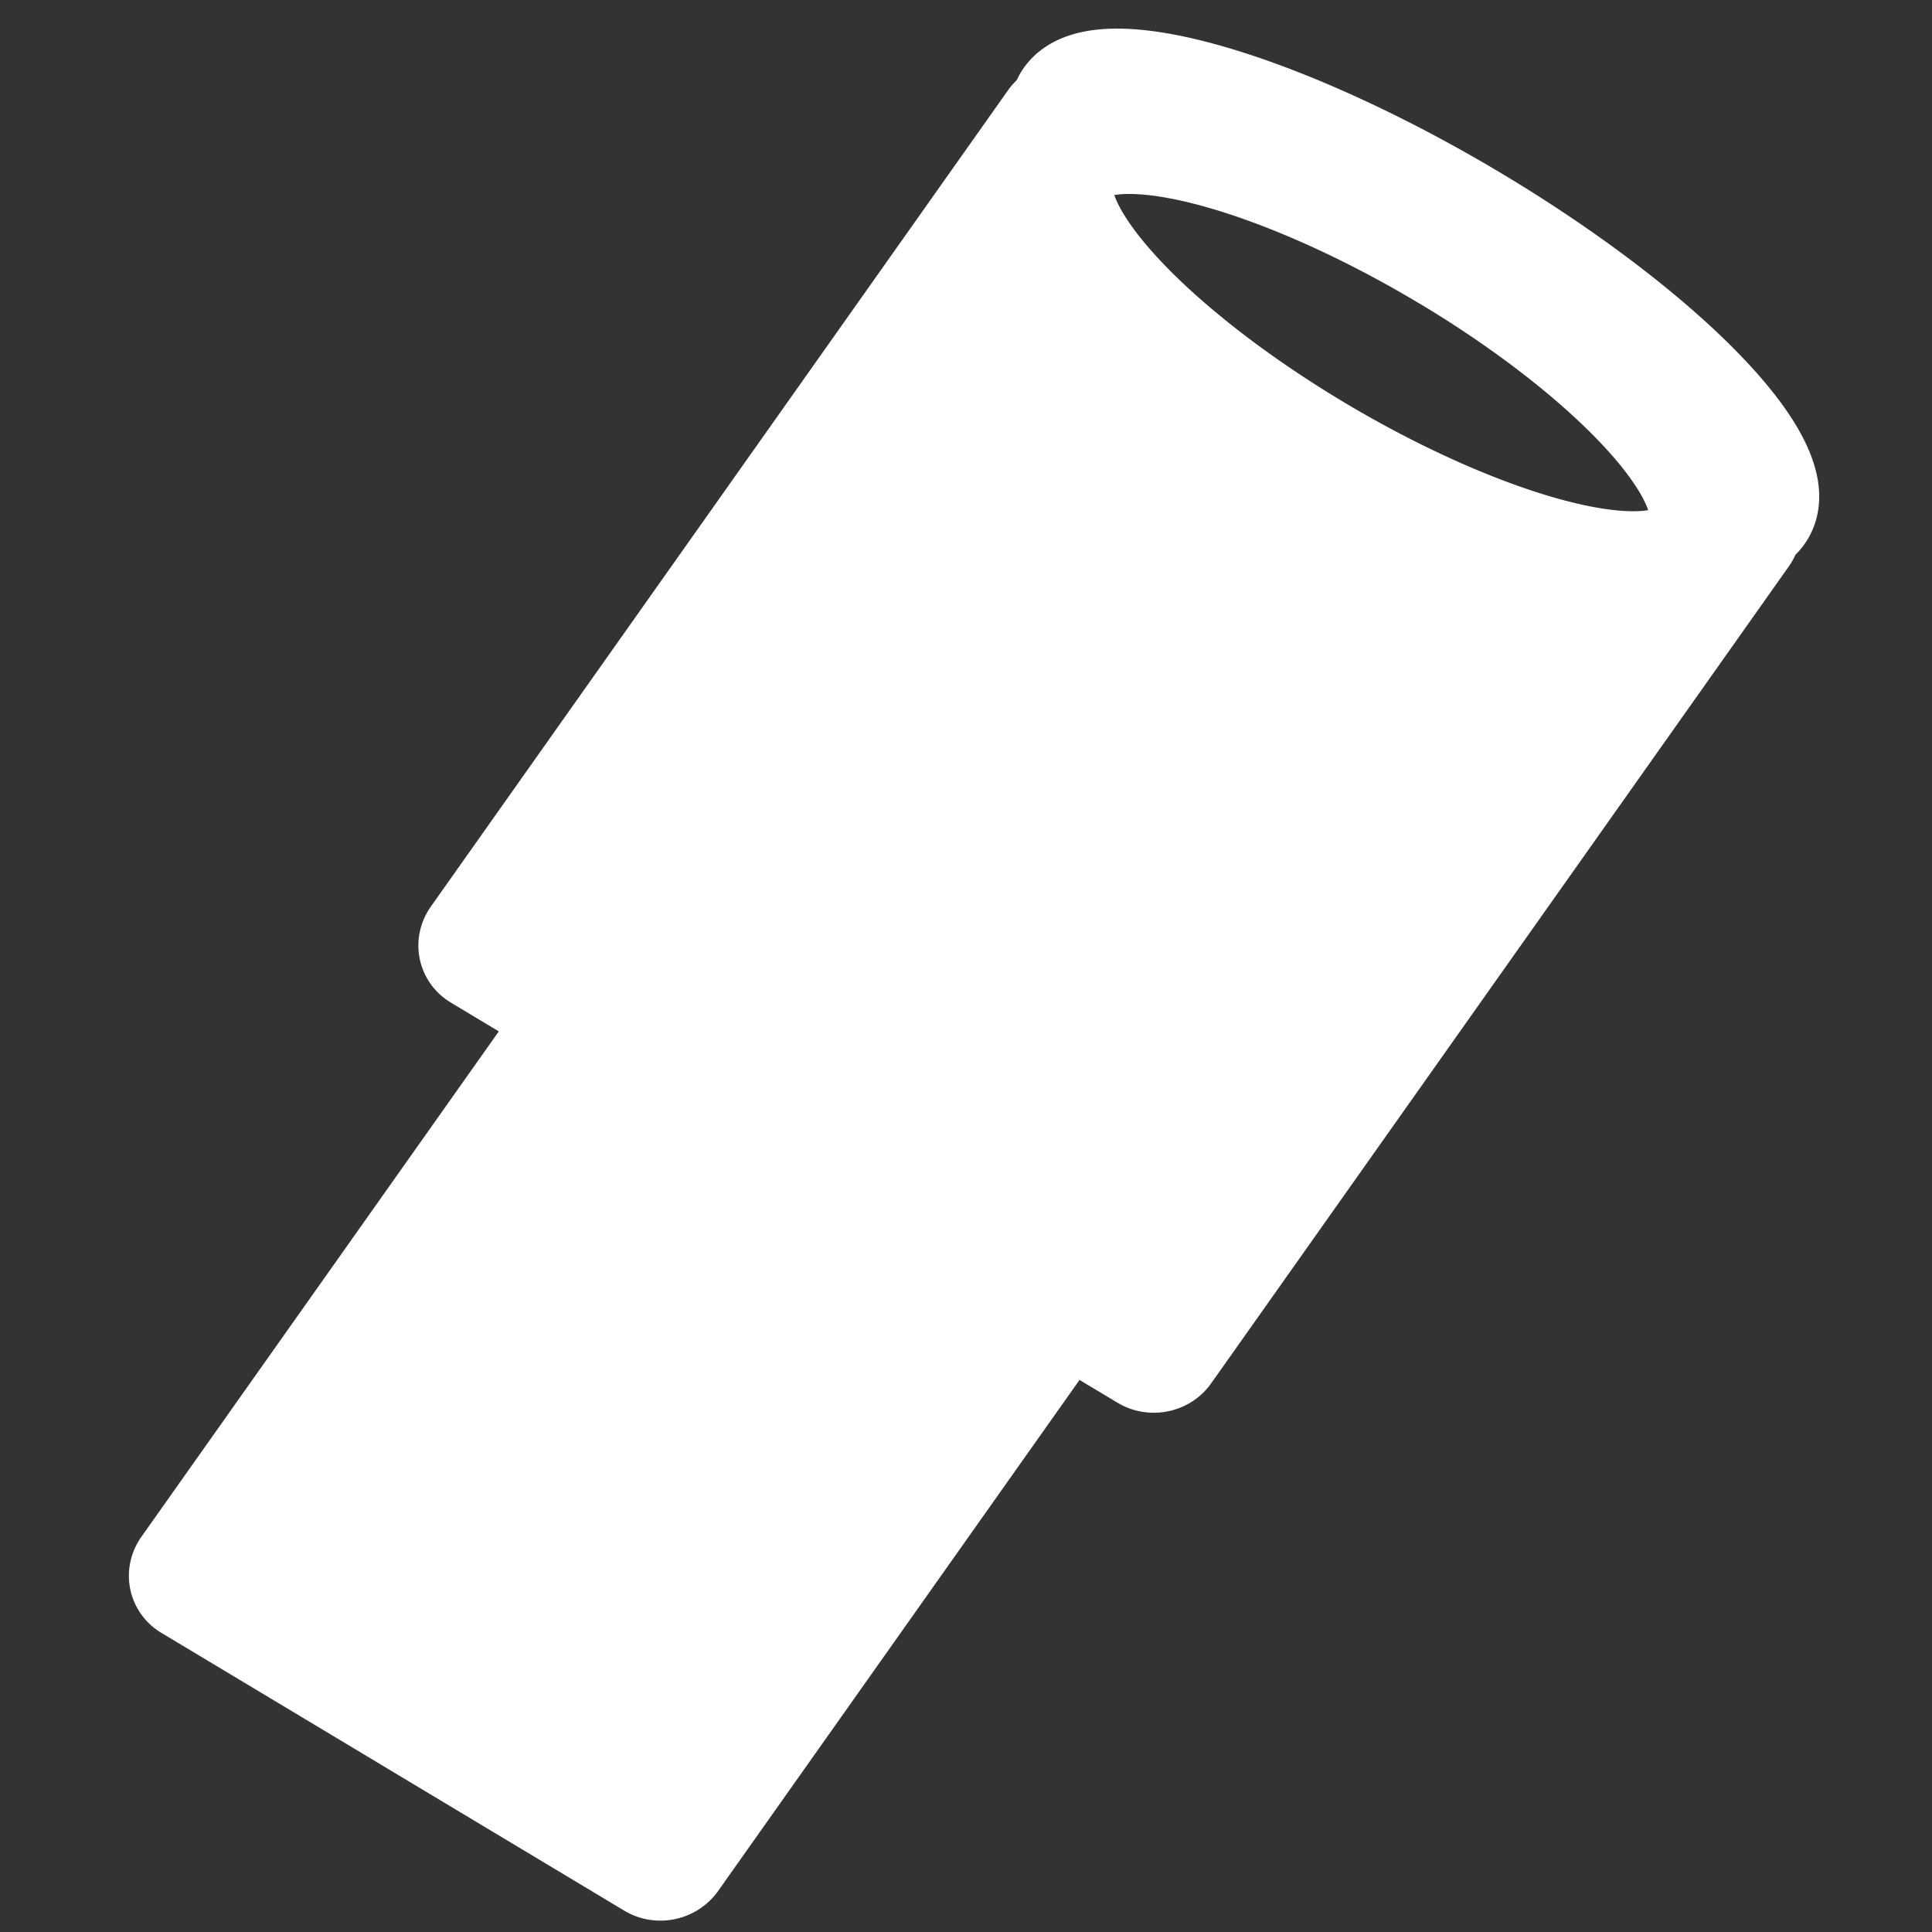 <?xml version="1.0" encoding="UTF-8" standalone="no"?>
<svg
   xmlns:dc="http://purl.org/dc/elements/1.1/"
   xmlns:cc="http://creativecommons.org/ns#"
   xmlns:rdf="http://www.w3.org/1999/02/22-rdf-syntax-ns#"
   xmlns:svg="http://www.w3.org/2000/svg"
   xmlns="http://www.w3.org/2000/svg"
   xmlns:sodipodi="http://sodipodi.sourceforge.net/DTD/sodipodi-0.dtd"
   xmlns:inkscape="http://www.inkscape.org/namespaces/inkscape"
   sodipodi:docname="barlow.svg"
   inkscape:version="1.0 (4035a4fb49, 2020-05-01)"
   id="svg5"
   version="1.1"
   viewBox="0 0 12.7 12.7"
   height="48"
   width="48">
  <rect x="0" y="0" width="12.7" height="12.7" fill="#333333" stroke="none"/>
  <sodipodi:namedview
     inkscape:document-rotation="0"
     inkscape:current-layer="g896"
     inkscape:window-maximized="1"
     inkscape:window-y="-8"
     inkscape:window-x="-8"
     inkscape:window-height="987"
     inkscape:window-width="1680"
     inkscape:cy="25.867775"
     inkscape:cx="22.346961"
     inkscape:zoom="11.573962"
     units="px"
     showgrid="false"
     inkscape:document-units="mm"
     inkscape:pagecheckerboard="1"
     inkscape:pageopacity="0"
     inkscape:pageshadow="0"
     borderopacity="1"
     bordercolor="#ffffff"
     pagecolor="#505050"
     id="namedview7" />
  <defs
     id="defs2" />
  <g
     id="layer1"
     inkscape:groupmode="layer"
     inkscape:label="Layer 1">
    <g
       style="stroke:#d45500;stroke-width:0.583"
       transform="matrix(1.25,1.159,-1.173,1.266,5.684,-9.84)"
       id="g896">
      <path
         d="m 6.186,3.203 a 0.42,1.579 77.956 0 0 -1.452,0.73 0.42,1.579 77.956 0 0 0.024,0.056 c -0.008,0.014 -0.012,0.03 -0.01,0.047 l 0.507,3.776 c 0.006,0.042 0.045,0.069 0.088,0.06 l 0.405,-0.084 0.34,2.534 c 0.006,0.042 0.045,0.069 0.088,0.06 l 2.038,-0.423 c 0.043,-0.009 0.073,-0.05 0.068,-0.092 L 7.942,7.333 8.278,7.263 C 8.321,7.254 8.352,7.213 8.346,7.171 L 7.839,3.394 c -0.002,-0.017 -0.011,-0.03 -0.022,-0.04 a 0.42,1.579 77.956 0 0 0.008,-0.063 0.42,1.579 77.956 0 0 -1.601,-0.096 0.42,1.579 77.956 0 0 -0.038,0.008 z m 0.065,0.208 a 0.42,1.395 77.861 0 1 0.001,-2.59e-4 0.42,1.395 77.861 0 1 1.422,0.133 A 0.42,1.395 77.861 0 1 6.365,4.245 0.42,1.395 77.861 0 1 4.943,4.111 0.42,1.395 77.861 0 1 6.252,3.411 Z"
         style="fill:#ffffff;stroke:#ffffff;stroke-width:0.369;stroke-linecap:round;stroke-linejoin:round"
         id="rect833" />
    </g>
  </g>
</svg>
